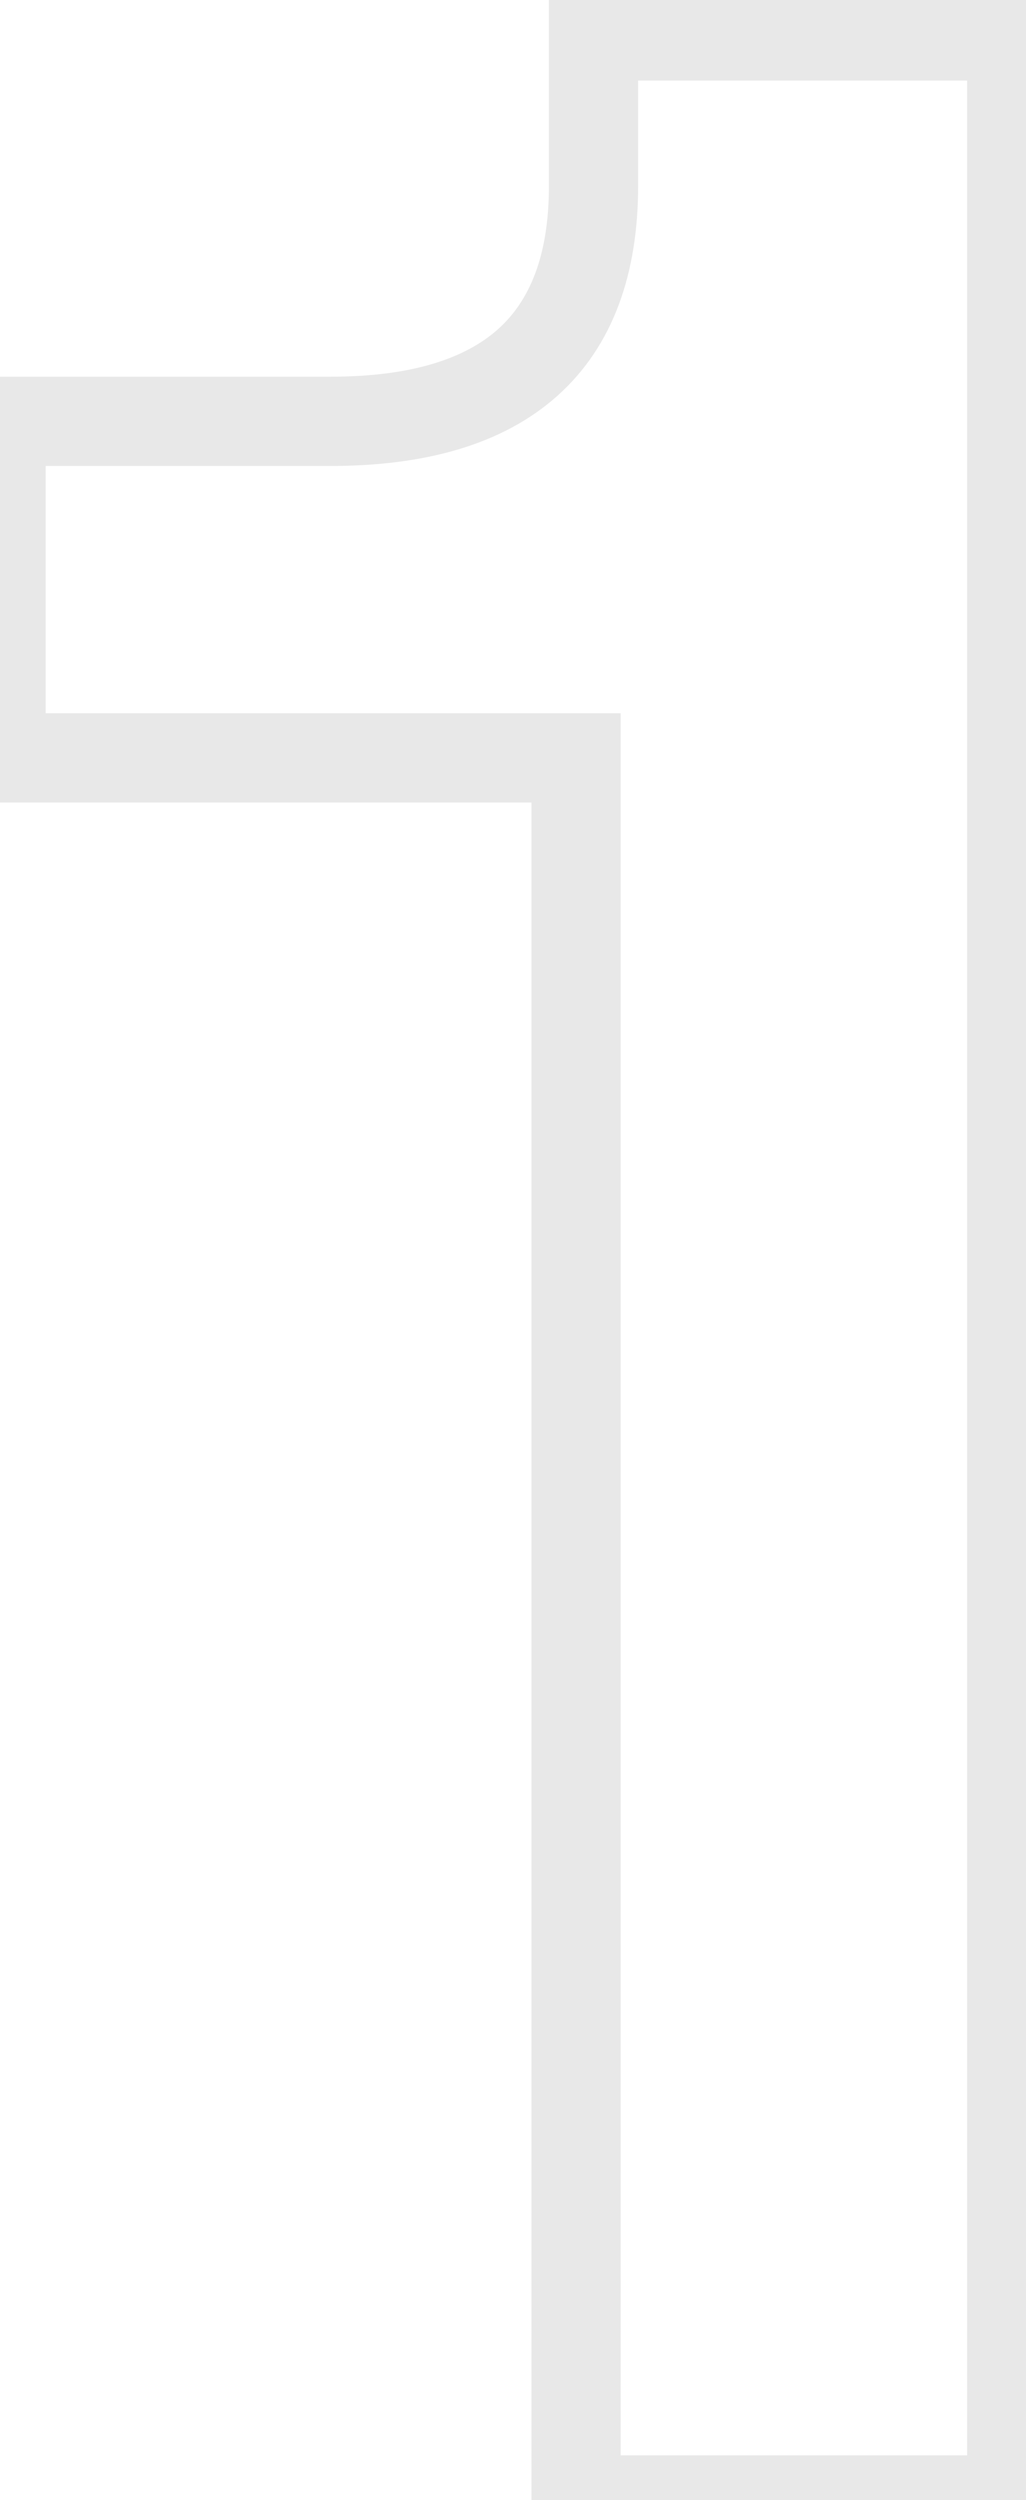<svg width="23" height="56" viewBox="0 0 23 56" fill="none" xmlns="http://www.w3.org/2000/svg">
<mask id="path-1-outside-1_2_859" maskUnits="userSpaceOnUse" x="-1" y="-1" width="25" height="58" fill="black">
<rect fill="white" x="-1" y="-1" width="25" height="58"/>
<path d="M22.68 0.805V56H12.914V16.977H0.023V9.438H7.406C11.338 9.438 13.305 7.68 13.305 4.164V0.805H22.68Z"/>
</mask>
<path d="M22.68 0.805H23.68V-0.195H22.68V0.805ZM22.68 56V57H23.68V56H22.68ZM12.914 56H11.914V57H12.914V56ZM12.914 16.977H13.914V15.977H12.914V16.977ZM0.023 16.977H-0.977V17.977H0.023V16.977ZM0.023 9.438V8.438H-0.977V9.438H0.023ZM13.305 0.805V-0.195H12.305V0.805H13.305ZM21.68 0.805V56H23.68V0.805H21.68ZM22.68 55H12.914V57H22.68V55ZM13.914 56V16.977H11.914V56H13.914ZM12.914 15.977H0.023V17.977H12.914V15.977ZM1.023 16.977V9.438H-0.977V16.977H1.023ZM0.023 10.438H7.406V8.438H0.023V10.438ZM7.406 10.438C9.501 10.438 11.258 9.972 12.497 8.865C13.756 7.738 14.305 6.107 14.305 4.164H12.305C12.305 5.737 11.87 6.742 11.164 7.374C10.436 8.024 9.244 8.438 7.406 8.438V10.438ZM14.305 4.164V0.805H12.305V4.164H14.305ZM13.305 1.805H22.68V-0.195H13.305V1.805Z" fill="#E8E8E8" mask="url(#path-1-outside-1_2_859)"/>
</svg>
